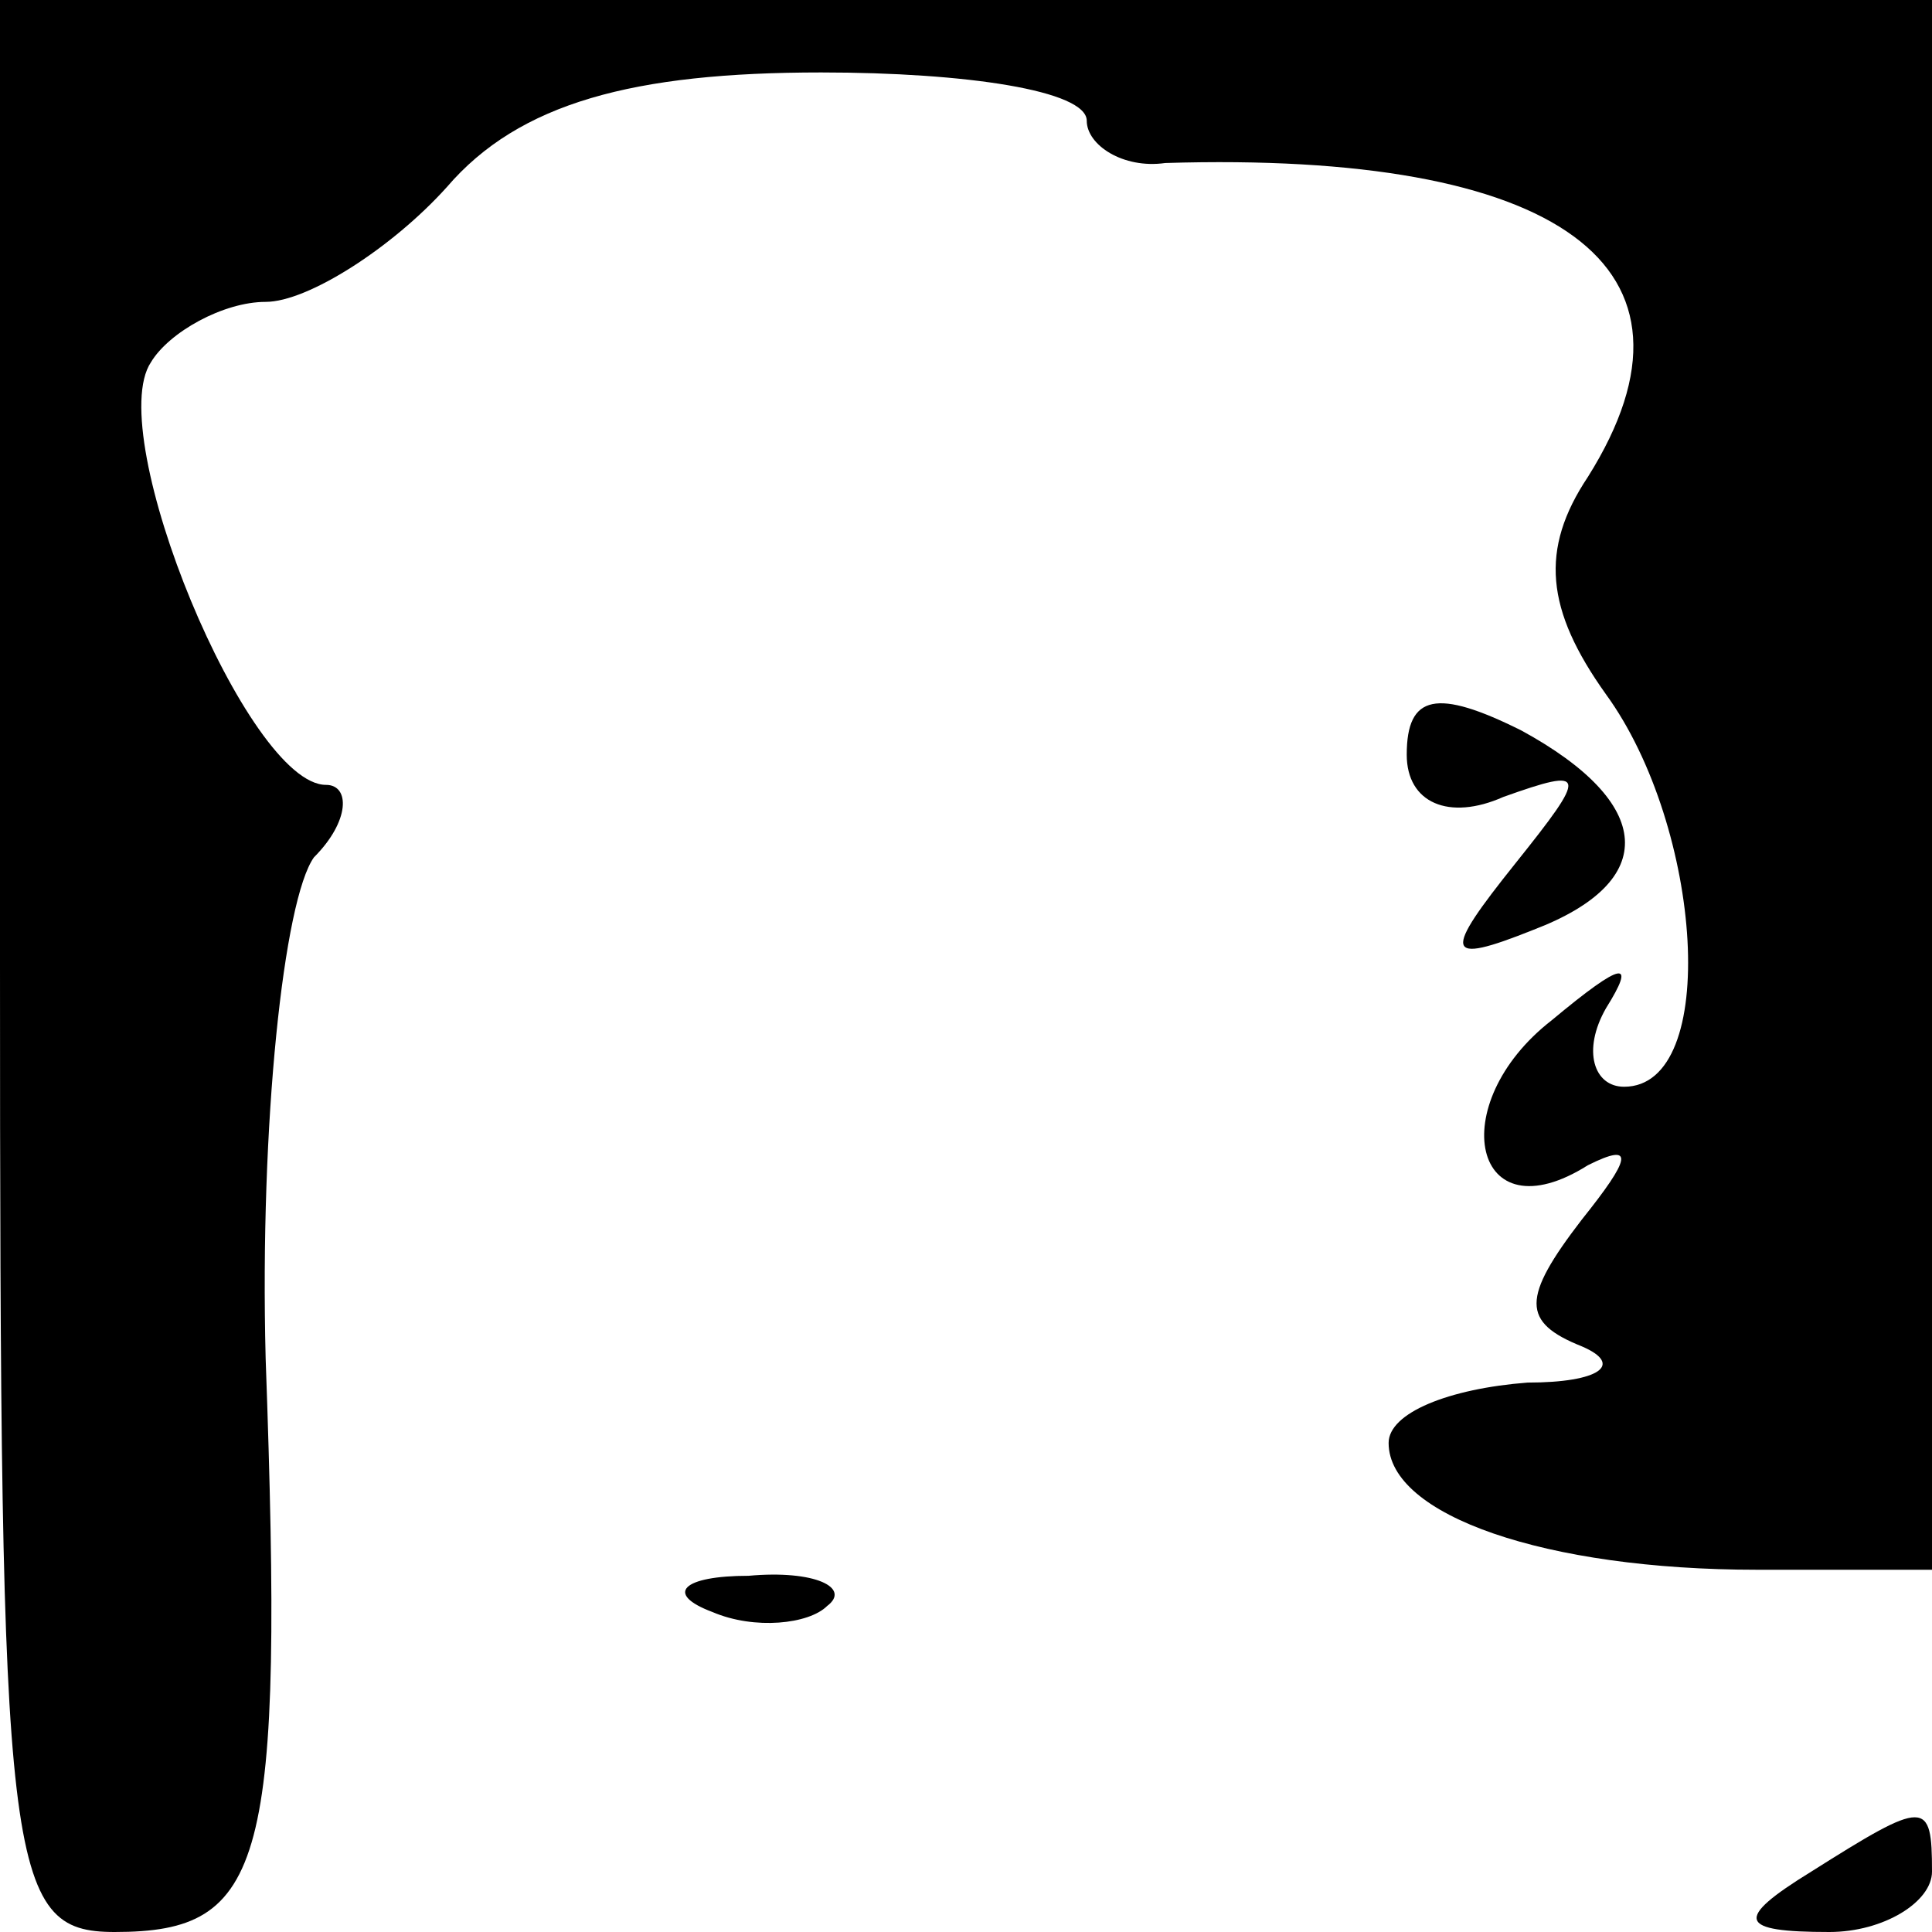 <?xml version="1.0" standalone="no"?>
<!DOCTYPE svg PUBLIC "-//W3C//DTD SVG 20010904//EN"
 "http://www.w3.org/TR/2001/REC-SVG-20010904/DTD/svg10.dtd">
<svg version="1.0" xmlns="http://www.w3.org/2000/svg"
 width="32pt" height="32pt" viewBox="0 0 32 32"
 preserveAspectRatio="xMidYMid meet">
<g transform="translate(0,32) scale(0.1,-0.1)"
fill="#000000" stroke="none">
<path fill="#000000" stroke="none" d="M0 160 c0 -150 1 -160 19 -160 25 0 28
11 25 95 -1 39 3 76 8 83 6 6 6 12 2 12 -13 0 -37 58 -29 70 3 5 12 10 19 10
7 0 21 9 30 19 12 14 31 19 62 19 24 0 44 -3 44 -8 0 -4 6 -8 13 -7 65 2 92
-17 70 -52 -8 -12 -7 -22 3 -36 16 -22 19 -65 3 -65 -5 0 -7 6 -3 13 5 8 3 8
-9 -2 -18 -14 -13 -36 6 -24 8 4 7 1 -1 -9 -10 -13 -10 -17 0 -21 7 -3 3 -6
-9 -6 -13 -1 -23 -5 -23 -10 0 -12 26 -21 61 -21 l29 0 0 130 0 130 -160 0
-160 0 0 -160z"/>
<path fill="#000000" stroke="none" d="M233 195 c0 -8 7 -11 16 -7 14 5 14 4
2 -11 -12 -15 -12 -17 3 -11 21 8 20 21 -2 33 -14 7 -19 6 -19 -4z"/>
<path fill="#000000" stroke="none" d="M118 53 c7 -3 16 -2 19 1 4 3 -2 6 -13
5 -11 0 -14 -3 -6 -6z"/>
<path fill="#000000" stroke="none" d="M300 10 c-13 -8 -12 -10 3 -10 9 0 17
5 17 10 0 12 -1 12 -20 0z"/>
</g>
</svg>
